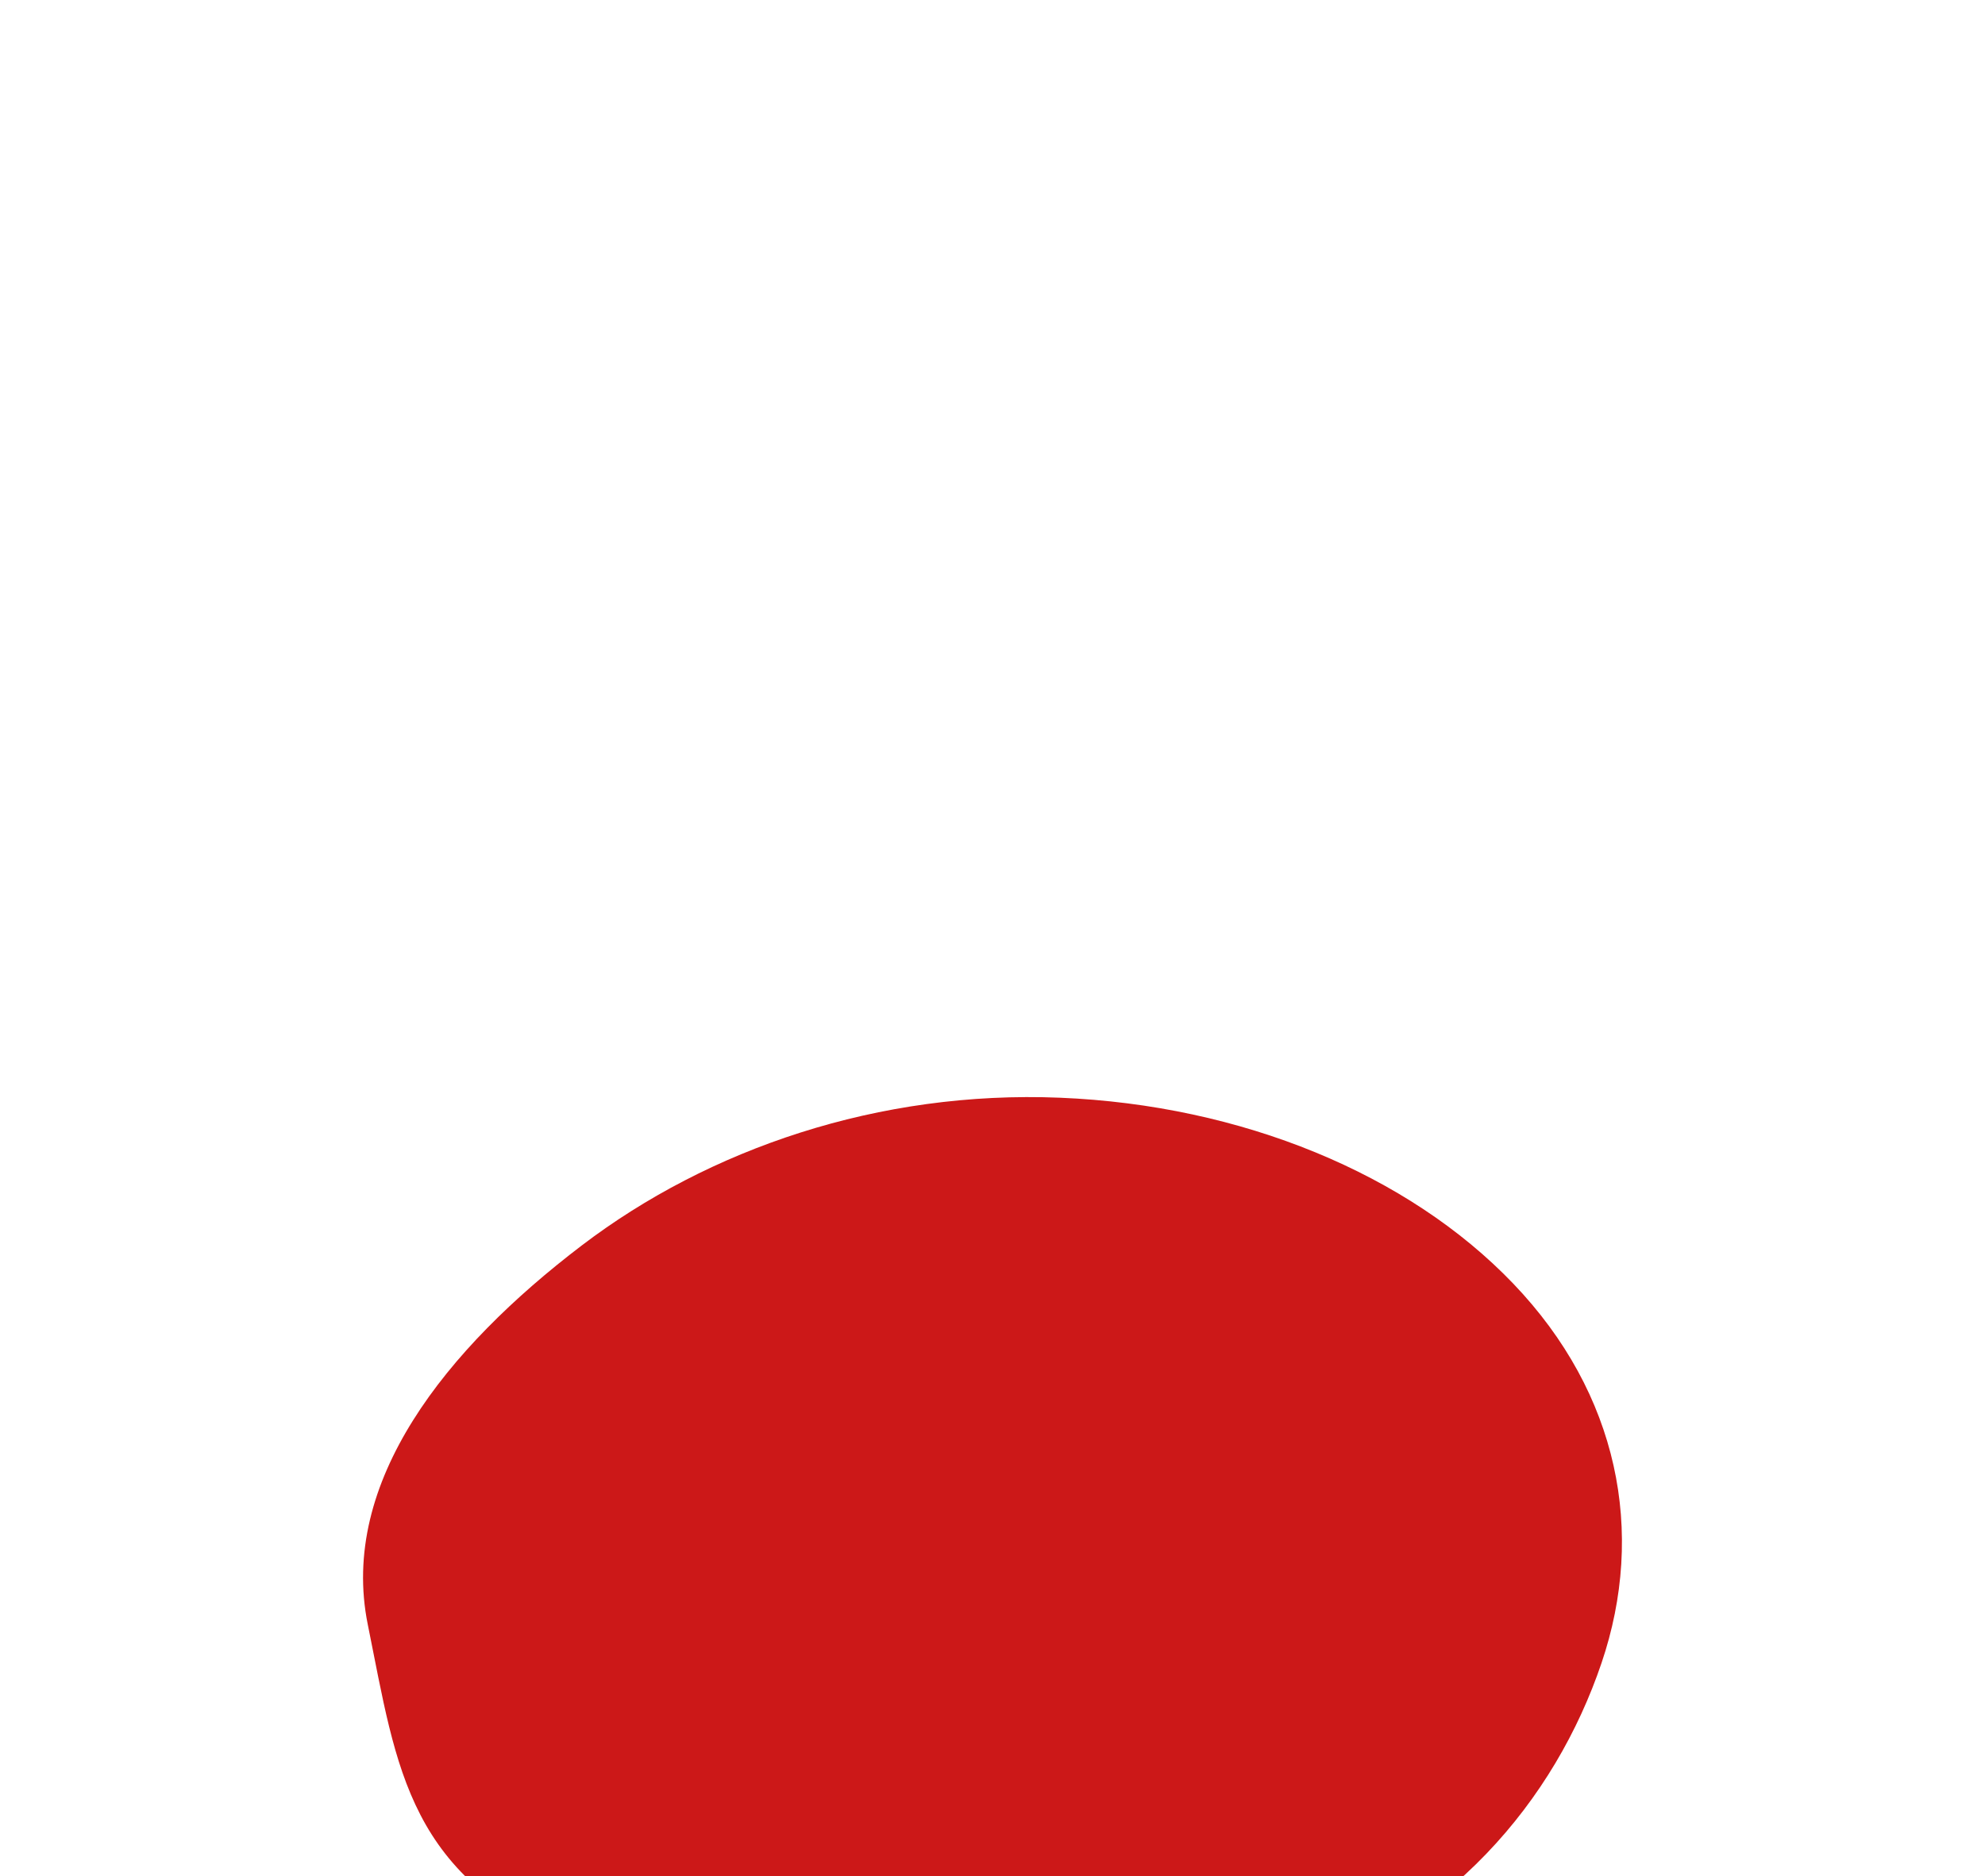 <svg width="421" height="398" viewBox="0 0 421 398" fill="none" xmlns="http://www.w3.org/2000/svg">
<g filter="url(#filter0_dddddd)">
<path d="M224.83 0.277C263.271 1.856 298.621 16.393 320.952 39.716C343.295 63.054 349.086 92.436 339.659 120.213C329.803 149.253 307.375 176.358 270.493 188.386C232.834 200.668 159.692 195.074 123.409 180.682C86.415 166.008 84.256 142.865 78.005 112.034C71.871 81.782 94.66 53.48 123.409 31.597C150.324 11.111 186.376 -1.304 224.83 0.277Z" fill="#CC1818"/>
</g>
<defs>
<filter id="filter0_dddddd" x="0" y="0.142" width="421" height="397" filterUnits="userSpaceOnUse" color-interpolation-filters="sRGB">
<feFlood flood-opacity="0" result="BackgroundImageFix"/>
<feColorMatrix in="SourceAlpha" type="matrix" values="0 0 0 0 0 0 0 0 0 0 0 0 0 0 0 0 0 0 127 0"/>
<feOffset dy="3.459"/>
<feGaussianBlur stdDeviation="1.065"/>
<feColorMatrix type="matrix" values="0 0 0 0 0.565 0 0 0 0 0 0 0 0 0 0 0 0 0 0.065 0"/>
<feBlend mode="normal" in2="BackgroundImageFix" result="effect1_dropShadow"/>
<feColorMatrix in="SourceAlpha" type="matrix" values="0 0 0 0 0 0 0 0 0 0 0 0 0 0 0 0 0 0 127 0"/>
<feOffset dy="8.313"/>
<feGaussianBlur stdDeviation="2.56"/>
<feColorMatrix type="matrix" values="0 0 0 0 0.565 0 0 0 0 0 0 0 0 0 0 0 0 0 0.093 0"/>
<feBlend mode="normal" in2="effect1_dropShadow" result="effect2_dropShadow"/>
<feColorMatrix in="SourceAlpha" type="matrix" values="0 0 0 0 0 0 0 0 0 0 0 0 0 0 0 0 0 0 127 0"/>
<feOffset dy="15.652"/>
<feGaussianBlur stdDeviation="4.821"/>
<feColorMatrix type="matrix" values="0 0 0 0 0.565 0 0 0 0 0 0 0 0 0 0 0 0 0 0.115 0"/>
<feBlend mode="normal" in2="effect2_dropShadow" result="effect3_dropShadow"/>
<feColorMatrix in="SourceAlpha" type="matrix" values="0 0 0 0 0 0 0 0 0 0 0 0 0 0 0 0 0 0 127 0"/>
<feOffset dy="27.92"/>
<feGaussianBlur stdDeviation="8.599"/>
<feColorMatrix type="matrix" values="0 0 0 0 0.565 0 0 0 0 0 0 0 0 0 0 0 0 0 0.137 0"/>
<feBlend mode="normal" in2="effect3_dropShadow" result="effect4_dropShadow"/>
<feColorMatrix in="SourceAlpha" type="matrix" values="0 0 0 0 0 0 0 0 0 0 0 0 0 0 0 0 0 0 127 0"/>
<feOffset dy="52.222"/>
<feGaussianBlur stdDeviation="16.084"/>
<feColorMatrix type="matrix" values="0 0 0 0 0.565 0 0 0 0 0 0 0 0 0 0 0 0 0 0.165 0"/>
<feBlend mode="normal" in2="effect4_dropShadow" result="effect5_dropShadow"/>
<feColorMatrix in="SourceAlpha" type="matrix" values="0 0 0 0 0 0 0 0 0 0 0 0 0 0 0 0 0 0 127 0"/>
<feOffset dy="125"/>
<feGaussianBlur stdDeviation="38.5"/>
<feColorMatrix type="matrix" values="0 0 0 0 0.565 0 0 0 0 0 0 0 0 0 0 0 0 0 0.23 0"/>
<feBlend mode="normal" in2="effect5_dropShadow" result="effect6_dropShadow"/>
<feBlend mode="normal" in="SourceGraphic" in2="effect6_dropShadow" result="shape"/>
</filter>
</defs>
</svg>
